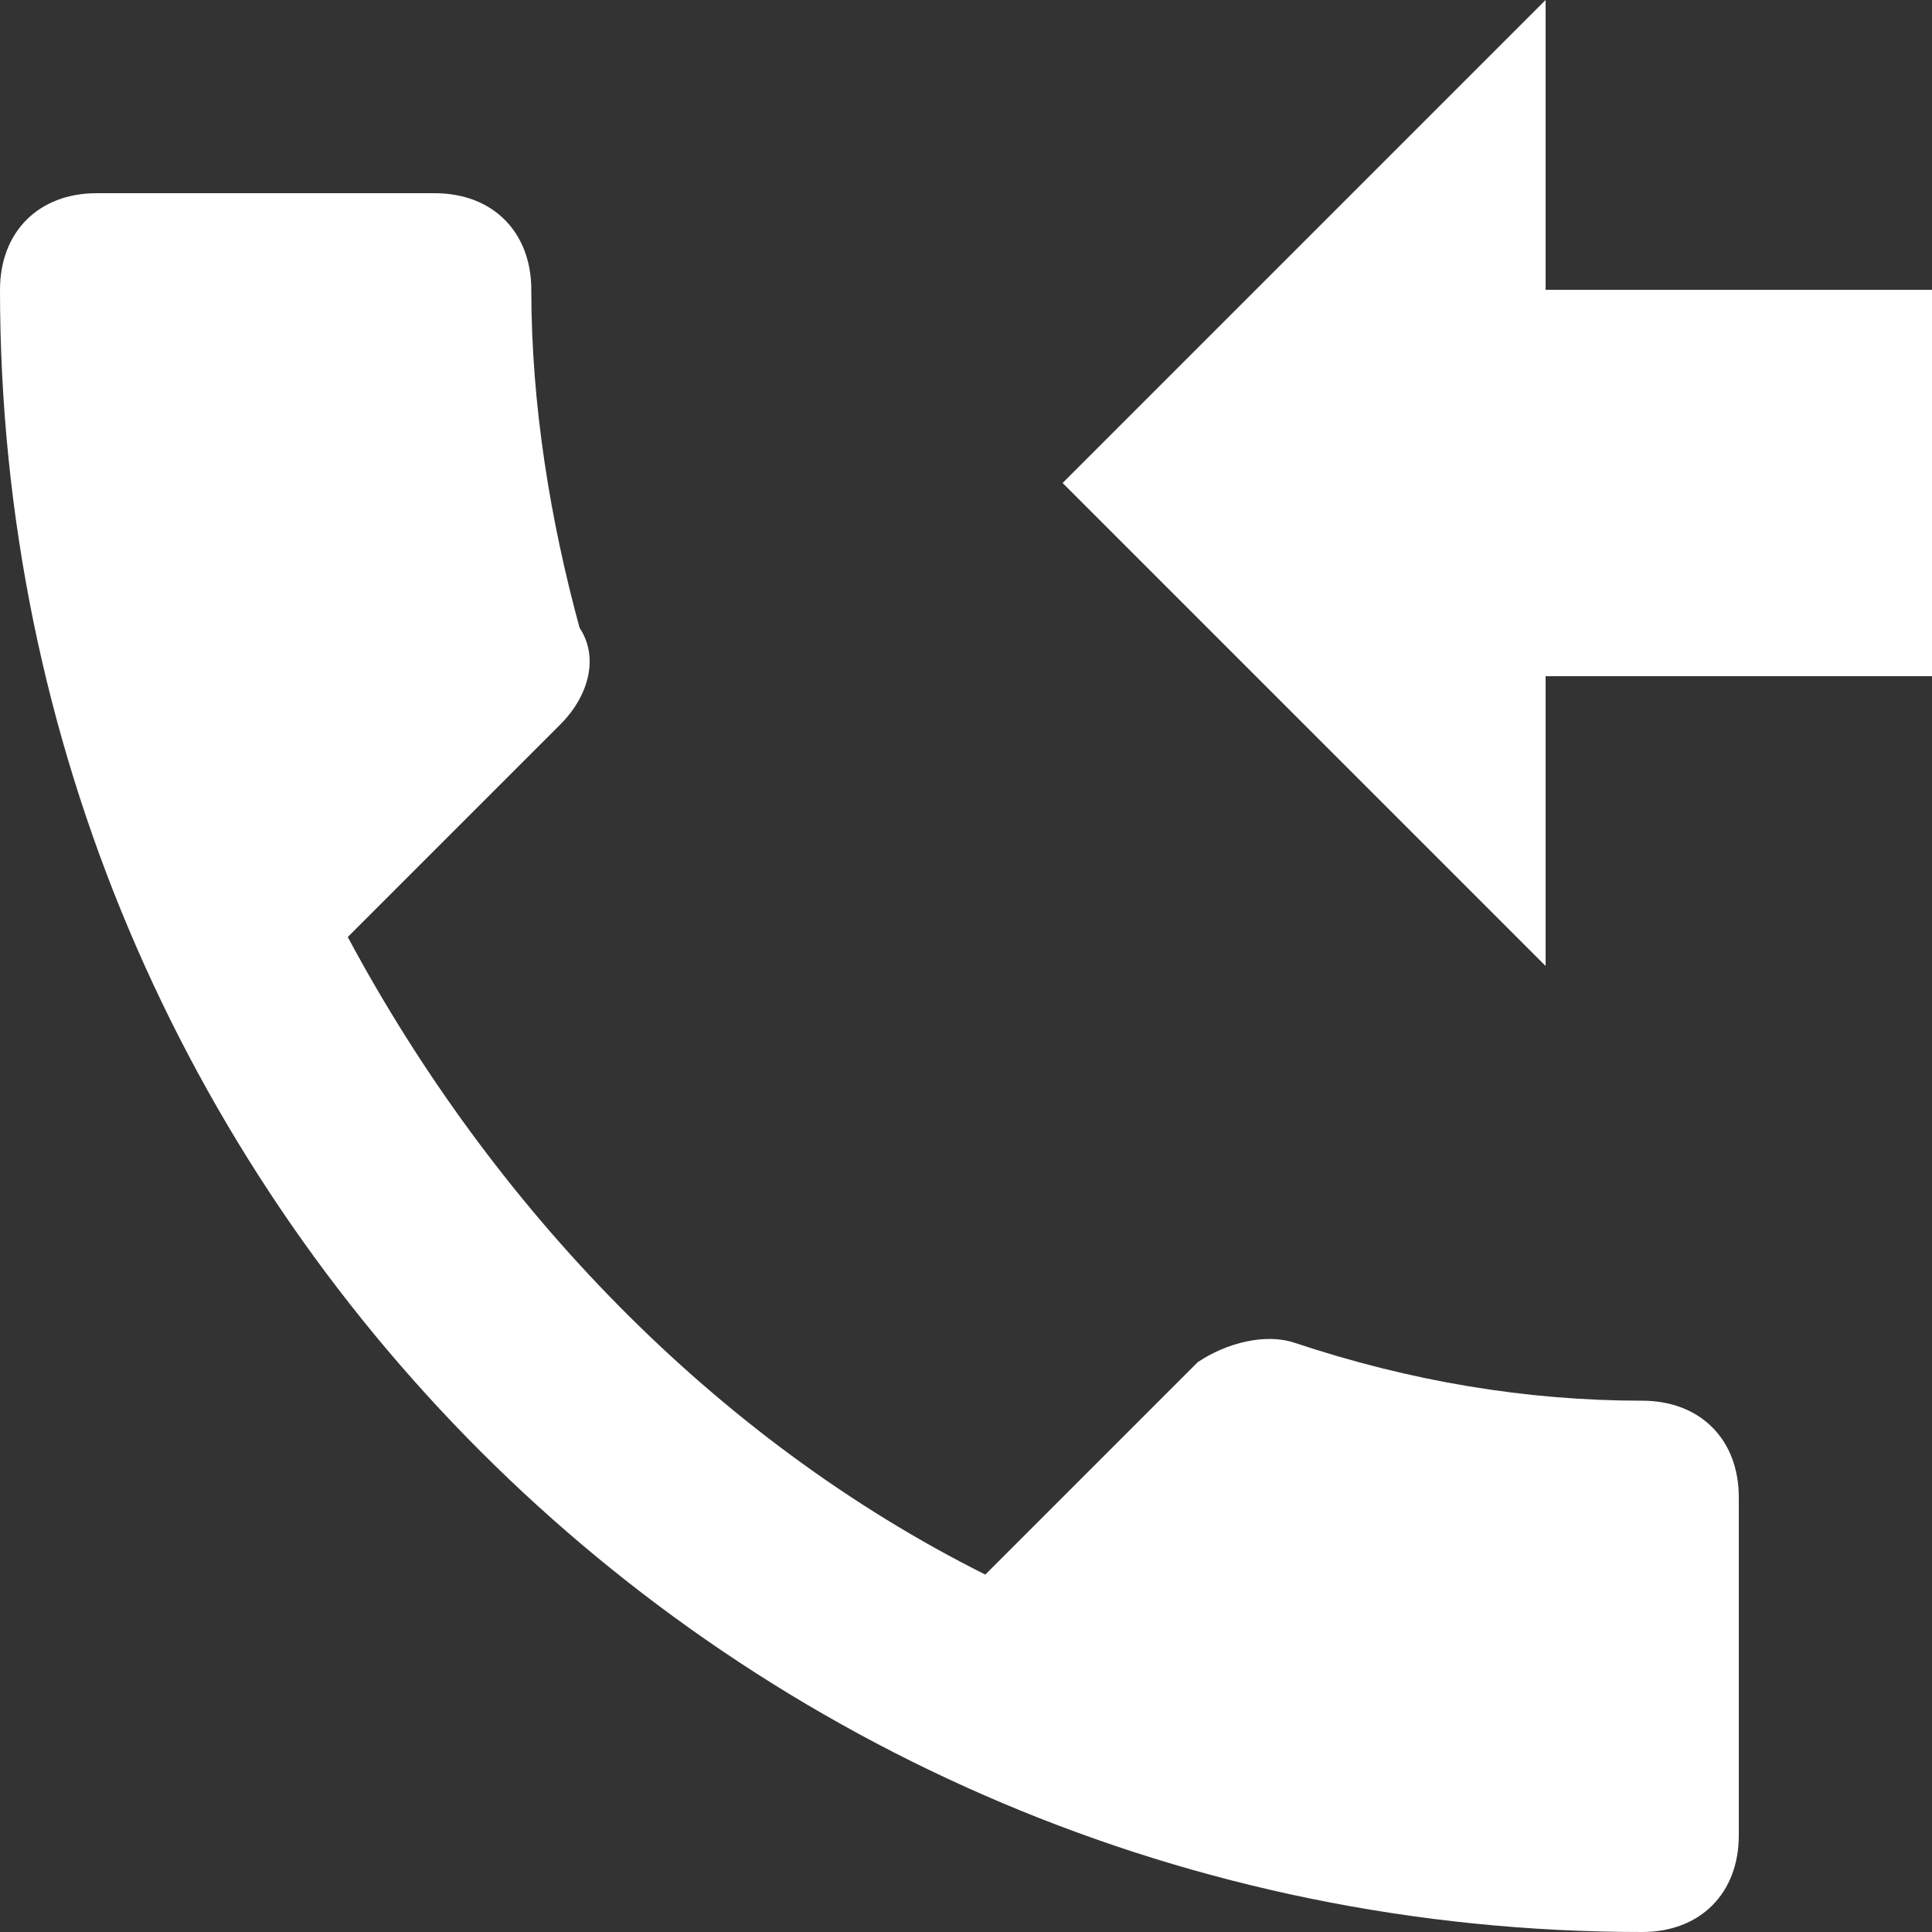 <svg width="20" height="20" viewBox="0 0 20 20" fill="none" xmlns="http://www.w3.org/2000/svg">
<rect x="0" y="0" width="20" height="20" fill="#333333" stroke="none"/>
<path fill-rule="evenodd" clip-rule="evenodd" d="M16 10L11 5L16 0V3H20V7H16V10ZM17 14.5C15.8 14.5 14.6 14.3 13.4 13.9C13.1 13.8 12.7 13.9 12.4 14.1L10.2 16.3C7.4 14.9 5.1 12.5 3.6 9.7L5.8 7.5C6.1 7.2 6.2 6.8 6 6.5C5.7 5.4 5.5 4.2 5.5 3C5.5 2.4 5.1 2 4.5 2H1C0.4 2 0 2.4 0 3C0 12.4 7.6 20 17 20C17.6 20 18 19.6 18 19V15.5C18 14.9 17.6 14.5 17 14.5Z" fill="white"/>
</svg>
